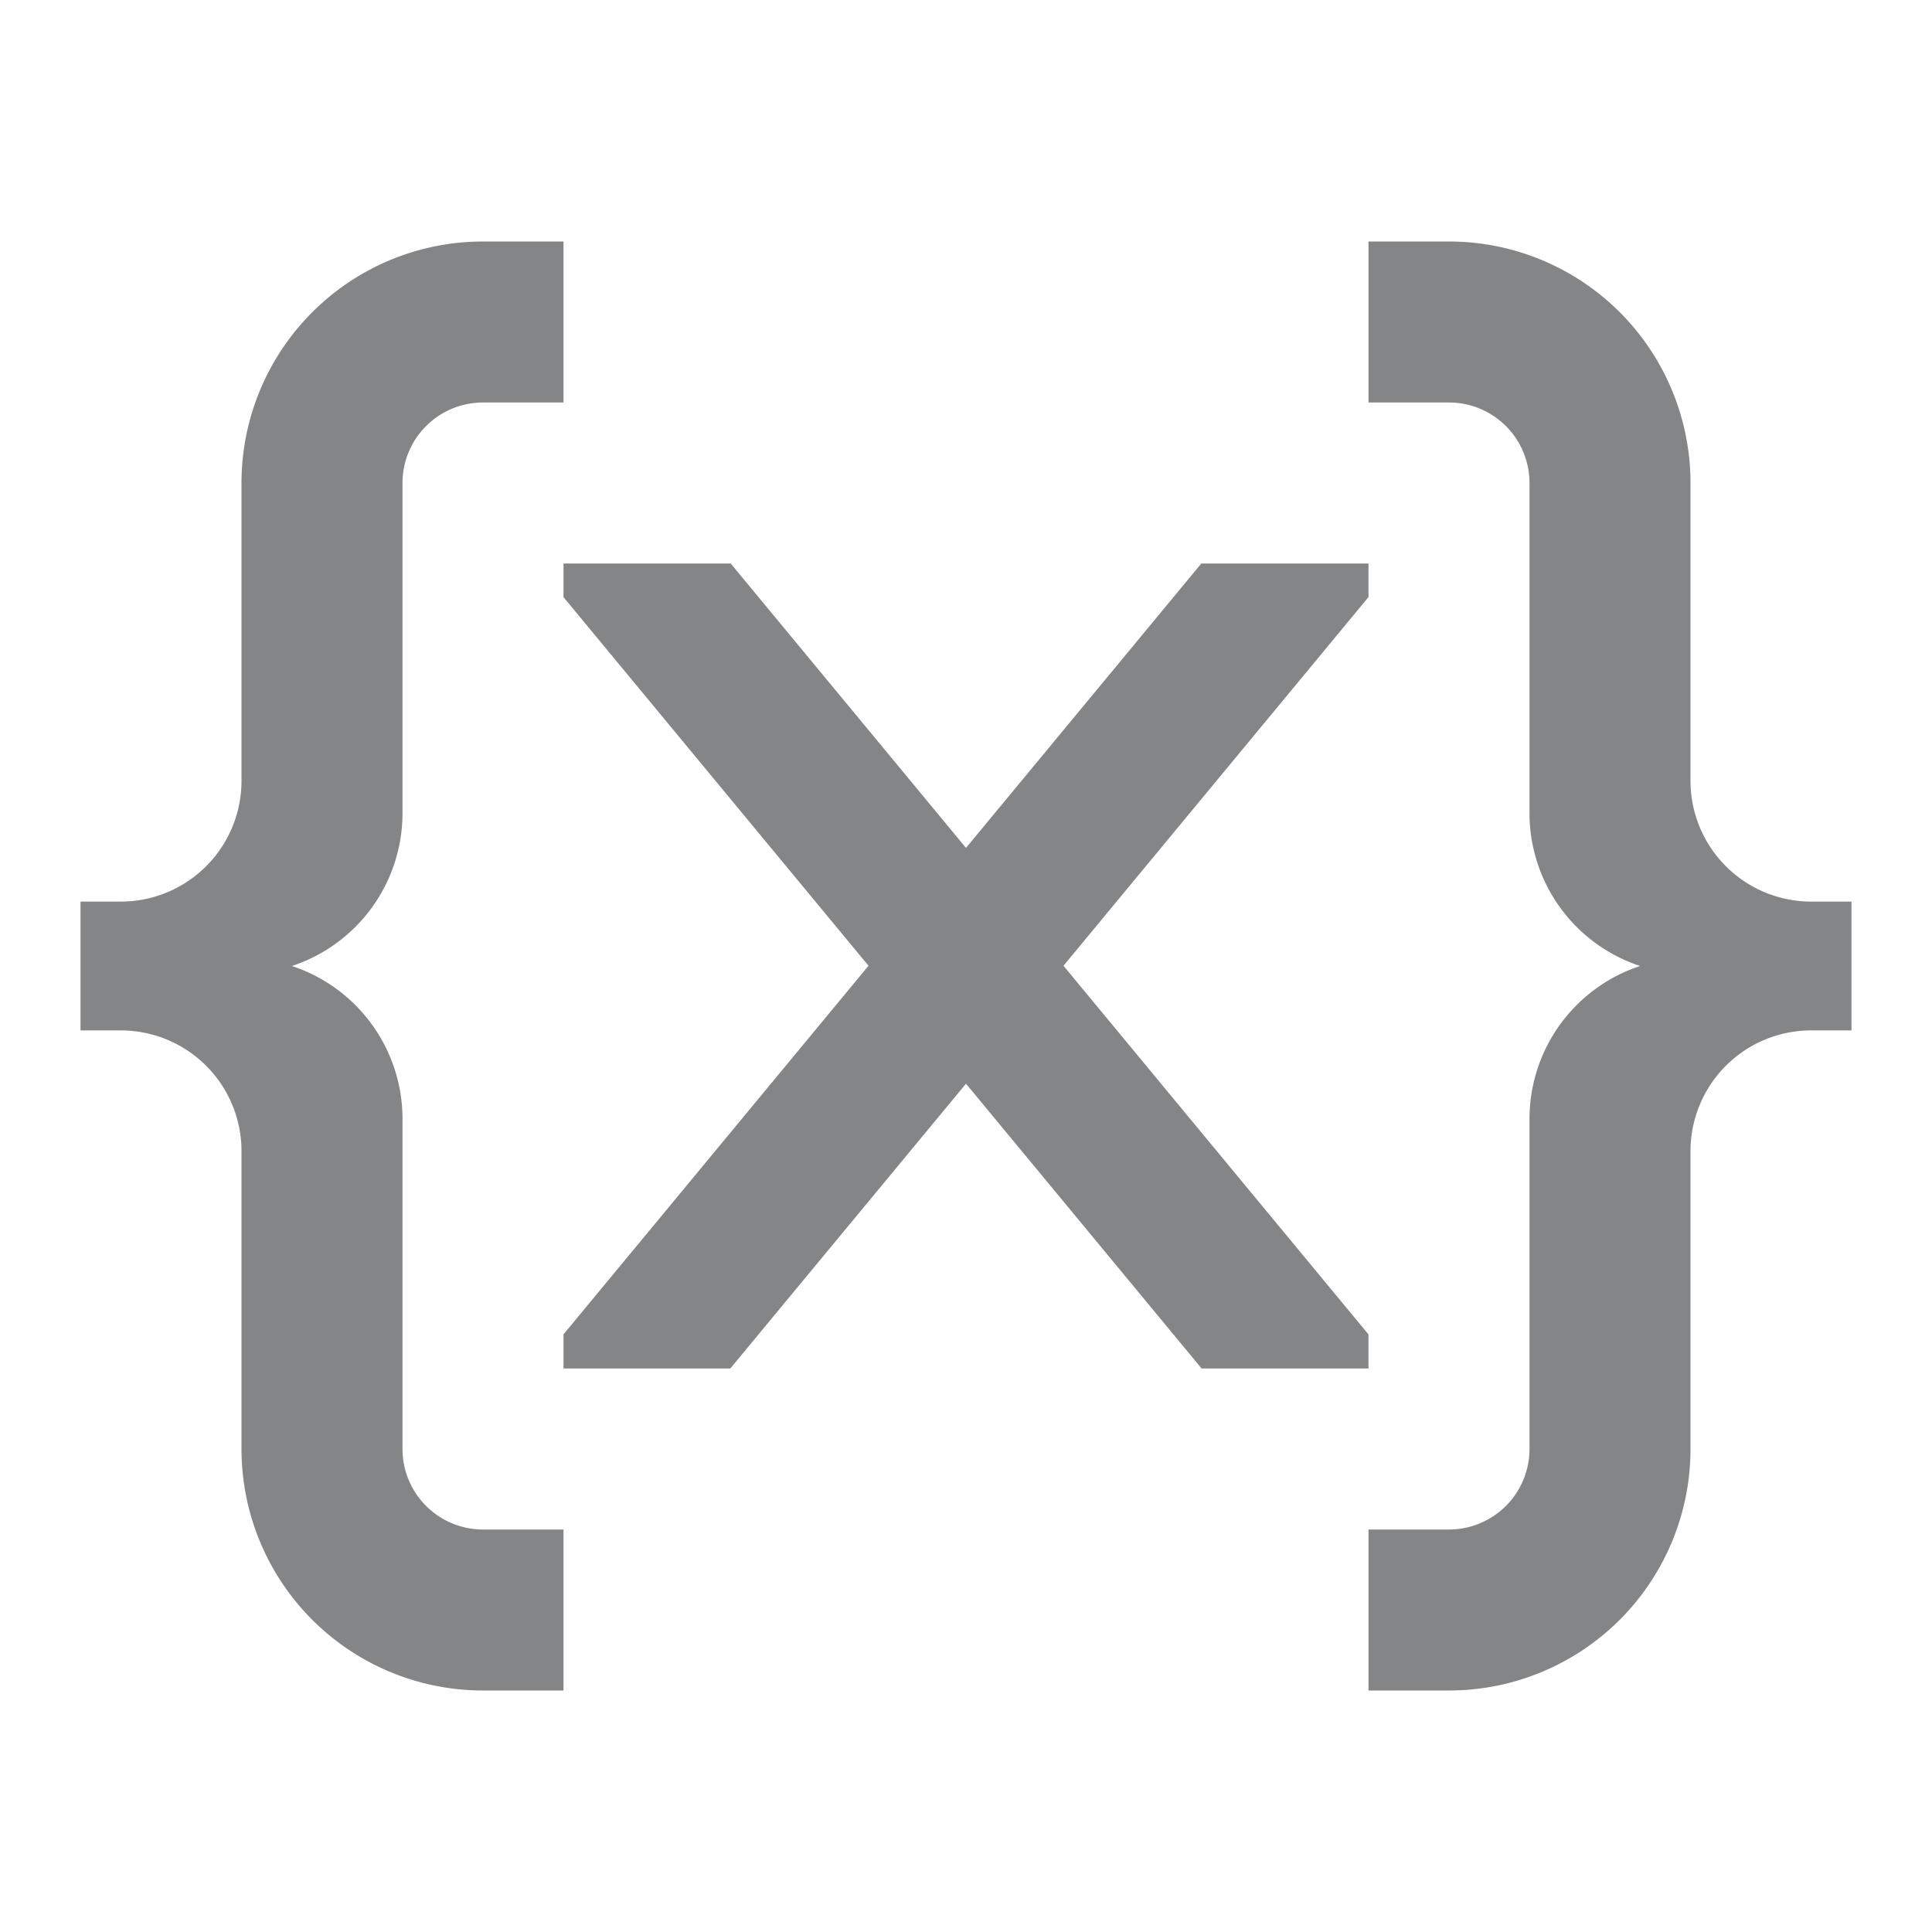<svg xmlns="http://www.w3.org/2000/svg" viewBox="0 0 24 24"><path fill-rule="nonzero" fill="#848587" d="M7 3v2H6a1 1 0 0 0-1 1v4.1A2 2 0 0 1 3.626 12 2 2 0 0 1 5 13.9V18a1 1 0 0 0 1 1h1v2H6a3 3 0 0 1-3-3v-3.7a1.5 1.5 0 0 0-1.5-1.5H1v-1.6h.5A1.5 1.5 0 0 0 3 9.7V6a3 3 0 0 1 3-3h1Zm11 0a3 3 0 0 1 3 3v3.7a1.5 1.5 0 0 0 1.5 1.5h.5v1.6h-.5a1.5 1.5 0 0 0-1.5 1.5V18a3 3 0 0 1-3 3h-1v-2h1a1 1 0 0 0 1-1v-4.1a2 2 0 0 1 1.374-1.9A2 2 0 0 1 19 10.1V6a1 1 0 0 0-1-1h-1V3h1ZM9.077 7 12 10.533 14.923 7H17v.417l-3.789 4.58L17 16.577V17h-2.073L12 13.462 9.072 17H7v-.424l3.789-4.579L7 7.418V7h2.077Z" data-follow-fill="#848587"/></svg>